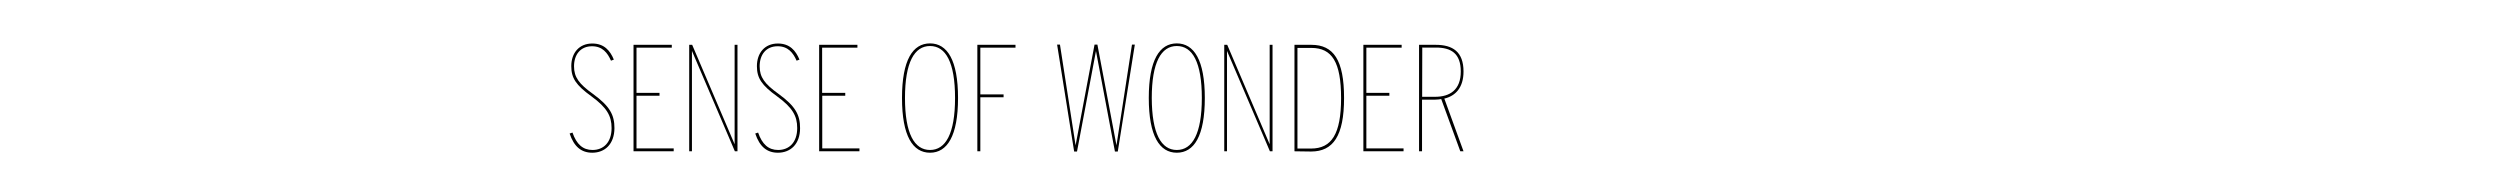 <?xml version="1.0" encoding="utf-8"?>
<!-- Generator: Adobe Illustrator 27.3.1, SVG Export Plug-In . SVG Version: 6.00 Build 0)  -->
<svg version="1.1" id="Calque_1" xmlns="http://www.w3.org/2000/svg" xmlns:xlink="http://www.w3.org/1999/xlink" x="0px" y="0px"
	 viewBox="0 0 2097 164.5" style="enable-background:new 0 0 2097 164.5;" xml:space="preserve">
<g>
	<g>
		<path d="M496.8,128.1c-9.1,0-15.3-5-19-16.1l2.4-0.8c3.4,9.8,8.7,14.6,16.8,14.6c9.3,0,16-6.4,16-18.4c0-10.2-4-17.2-16.9-26.6
			c-13-9.4-16.9-15.3-16.9-25.3c0-11.1,6.6-19,17.6-19c10,0,15,6,18.1,13.5l-2.4,0.9c-2.9-6.6-7.2-12.1-15.9-12.1
			c-9.7,0-15.1,7-15.1,16.8c0,9.2,4.2,14.8,15.9,23.2c14.3,10.4,18,17.7,18,28.7C515.3,121,507.3,128.1,496.8,128.1z"/>
		<path d="M531.4,126.9V37.6h32.1V40h-29.6v37.9h19.3v2.4h-19.3v44.2h31.2v2.4L531.4,126.9L531.4,126.9L531.4,126.9z"/>
		<path d="M578.1,126.9V37.6h2.5l35.6,83.4V37.6h2.4v89.3h-2.2l-36-84.2v84.2L578.1,126.9L578.1,126.9z"/>
		<path d="M652.5,128.1c-9.1,0-15.3-5-19-16.1l2.4-0.8c3.4,9.8,8.7,14.6,16.8,14.6c9.3,0,16-6.4,16-18.4c0-10.2-4-17.2-16.9-26.6
			c-12.9-9.3-16.9-15.3-16.9-25.3c0-11.1,6.6-19,17.6-19c10,0,15,6,18.1,13.5l-2.4,0.9c-2.9-6.6-7.2-12.1-15.9-12.1
			c-9.7,0-15.1,7-15.1,16.8c0,9.2,4.2,14.8,15.9,23.2c14.3,10.4,18,17.7,18,28.7C671.1,121,663,128.1,652.5,128.1L652.5,128.1z"/>
		<path d="M687.1,126.9V37.6h32.1V40h-29.6v37.9H709v2.4h-19.3v44.2h31.2v2.4L687.1,126.9L687.1,126.9L687.1,126.9z"/>
		<path d="M780.1,128.1c-14.4,0-23.5-13.9-23.5-45.9s9.1-45.8,23.5-45.8s23.5,13.9,23.5,45.8S794.5,128.1,780.1,128.1z M780.1,125.8
			c13.1,0,21-13.7,21-43.6s-7.8-43.6-21-43.6c-13.1,0-21,13.7-21,43.6S767,125.8,780.1,125.8z"/>
		<path d="M819.8,126.9V37.6h32V40h-29.5v39.2h19.5v2.4h-19.5v45.3L819.8,126.9L819.8,126.9z"/>
	</g>
	<g>
		<path d="M901,127.1l-14.3-89.7h2.4l13.1,84.5l15.9-84.5h2.4l16,84.5l13-84.5h2.4l-14.3,89.7h-2.4l-15.9-84.3l-15.9,84.3H901
			L901,127.1z"/>
	</g>
	<g>
		<path d="M987.1,128.1c-14.4,0-23.5-13.9-23.5-45.9s9.1-45.8,23.5-45.8s23.5,13.9,23.5,45.8S1001.6,128.1,987.1,128.1z
			 M987.1,125.8c13.1,0,21-13.7,21-43.6s-7.8-43.6-21-43.6c-13.1,0-21,13.7-21,43.6C966.2,112.1,974,125.8,987.1,125.8z"/>
		<path d="M1026.9,126.9V37.6h2.5l35.6,83.4V37.6h2.4v89.3h-2.2l-36-84.2v84.2L1026.9,126.9L1026.9,126.9z"/>
		<path d="M1085.8,126.9V37.6h14.2c18.5,0,27.4,12.7,27.4,44.6s-9.2,44.9-27.7,44.9L1085.8,126.9L1085.8,126.9z M1088.3,124.6h11.4
			c17.2,0,25.2-12.1,25.2-42.3s-7.6-42.1-24.9-42.1h-11.7L1088.3,124.6L1088.3,124.6L1088.3,124.6z"/>
		<path d="M1143.6,126.9V37.6h32.1V40h-29.6v37.9h19.3v2.4h-19.3v44.2h31.2v2.4L1143.6,126.9L1143.6,126.9L1143.6,126.9z"/>
		<path d="M1190.3,126.9V37.6h14c14.2,0,23.3,5.8,23.3,22.4c0,13.3-6.6,20.5-16.1,22.7l16.1,44.2h-2.7l-16-43.8
			c-1.1,0.2-3.4,0.5-5.3,0.5h-10.8v43.3C1192.9,126.9,1190.3,126.9,1190.3,126.9z M1192.9,81.2h10.8c12.6,0,21.6-5.9,21.6-21.2
			s-8.2-20.1-20.8-20.1H1193L1192.9,81.2L1192.9,81.2L1192.9,81.2z"/>
	</g>
</g>
</svg>
